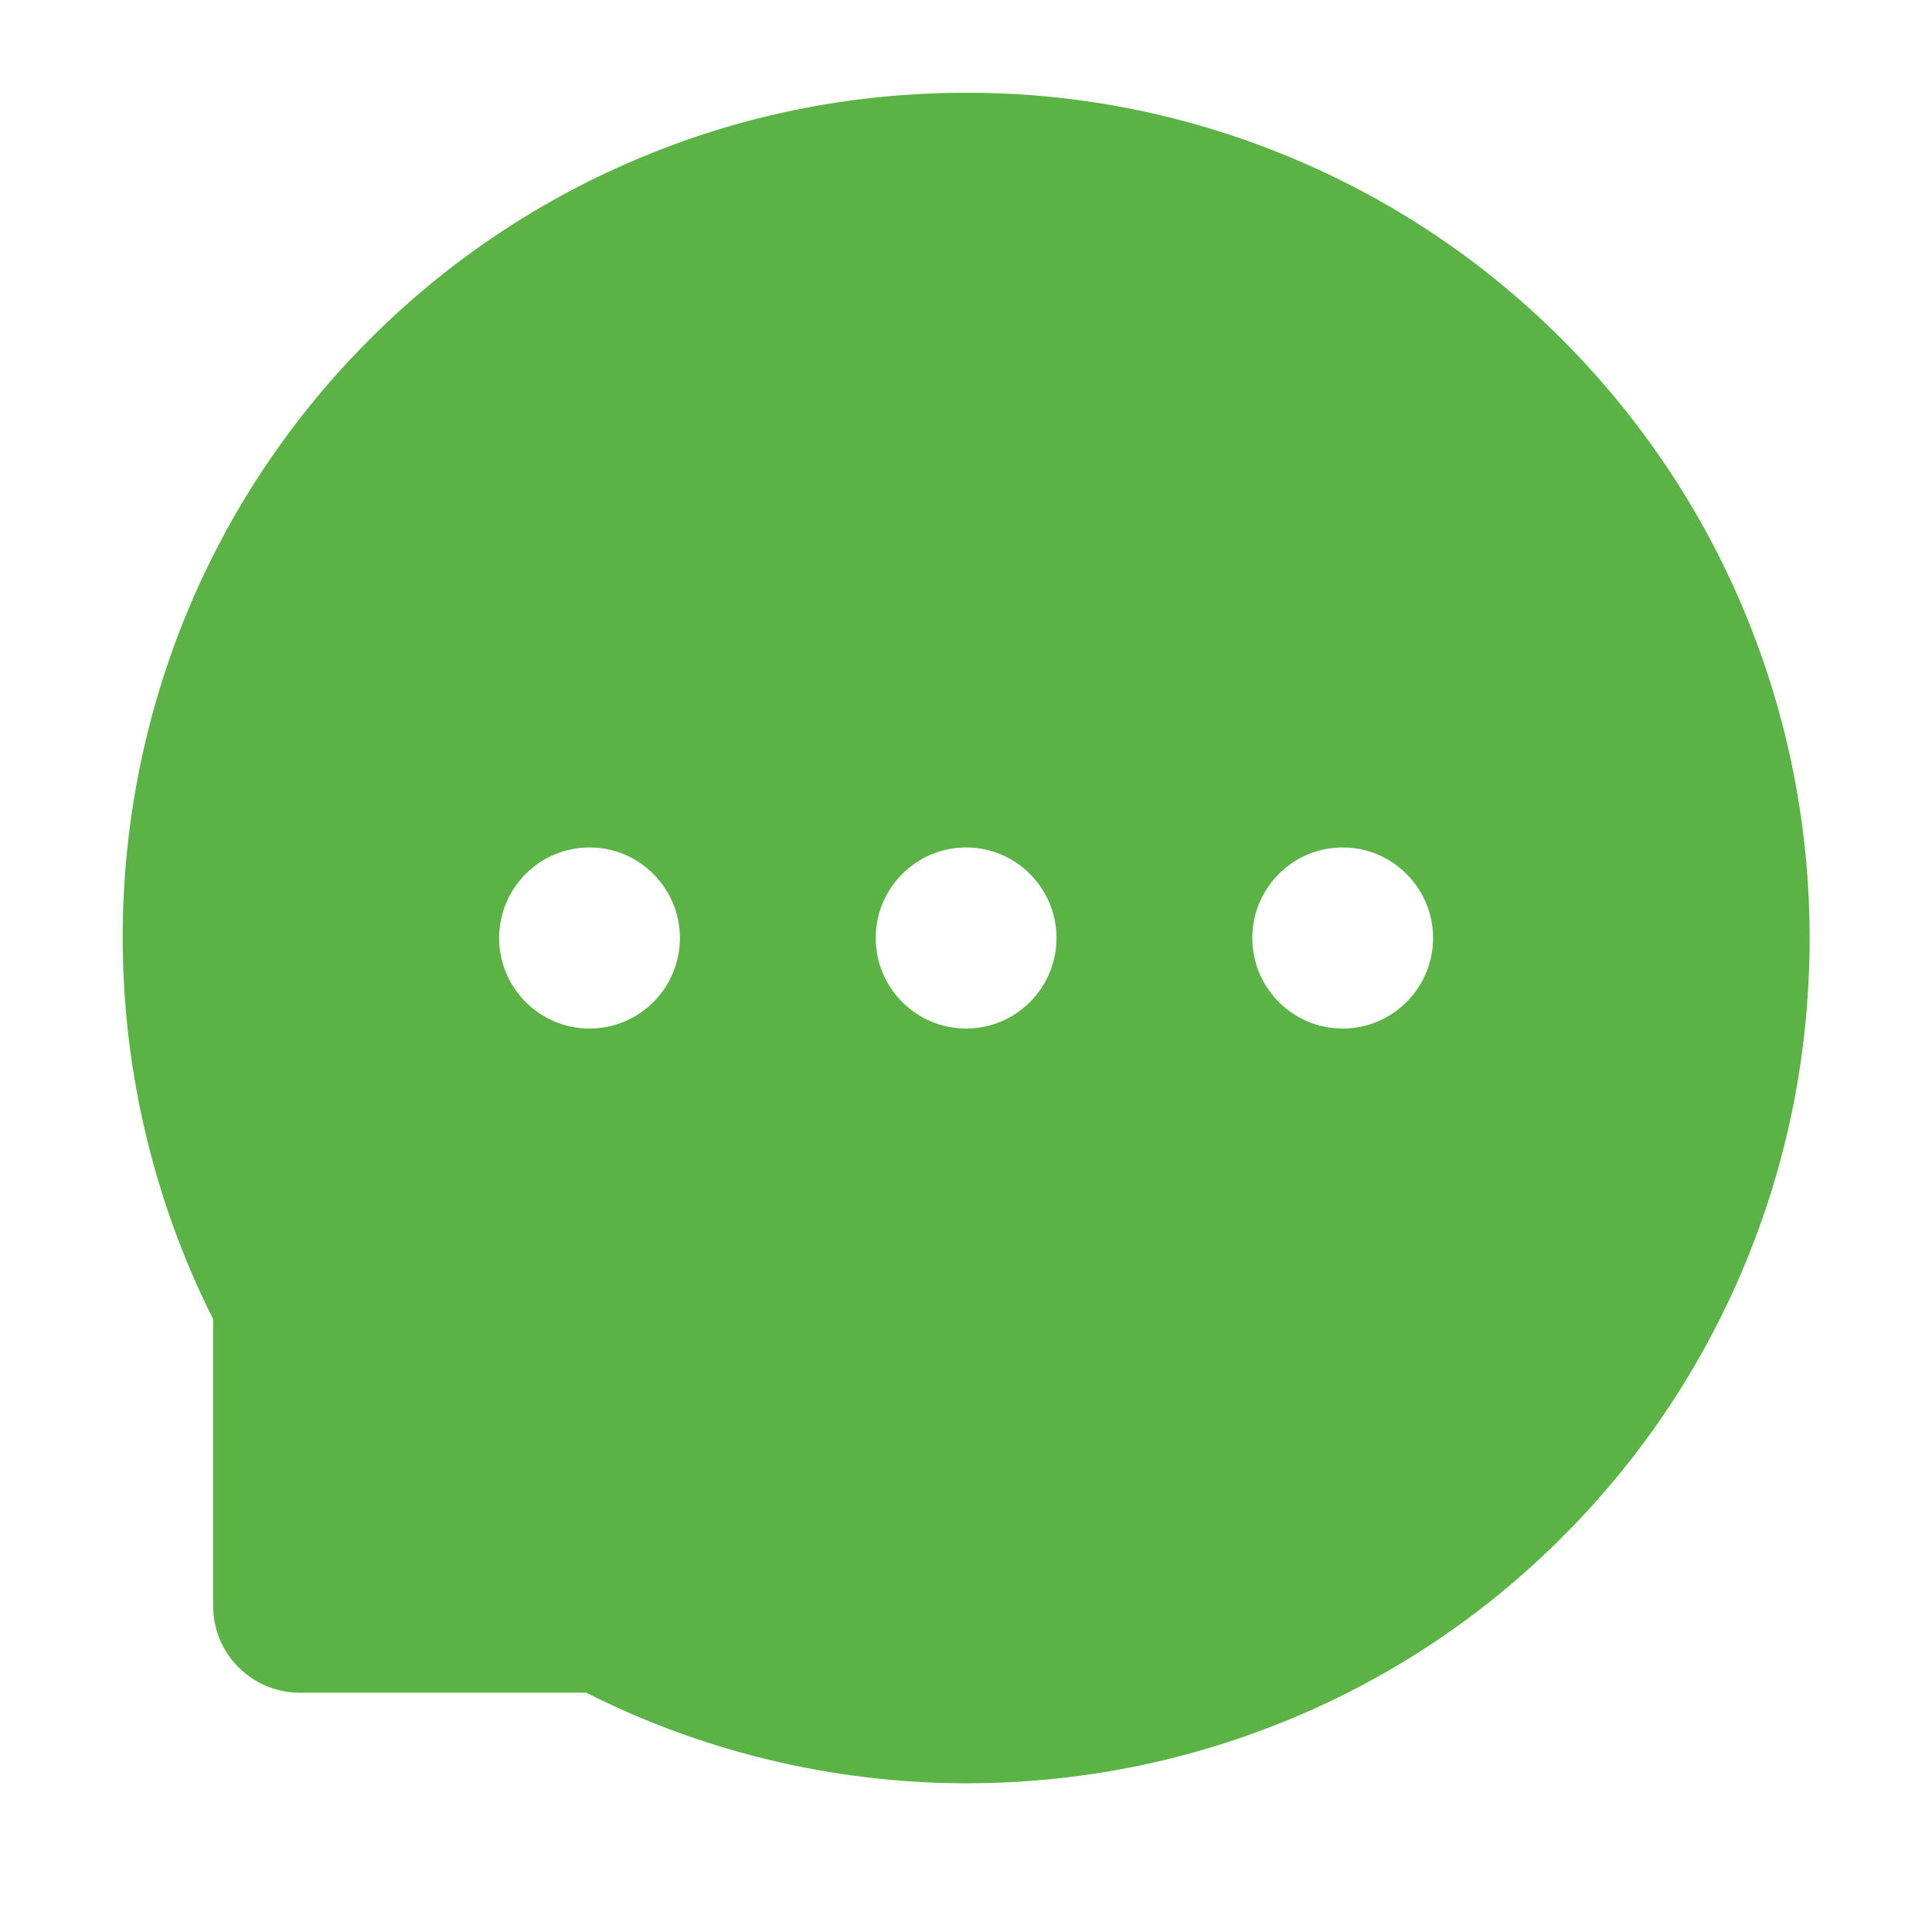 <svg width="69" height="69" viewBox="0 0 69 69" fill="none" xmlns="http://www.w3.org/2000/svg">
<g id="ant-design:message-filled">
<path id="Vector" d="M62.285 21.802C60.774 18.194 58.574 14.915 55.81 12.146C53.054 9.373 49.78 7.169 46.174 5.657C42.48 4.102 38.512 3.304 34.504 3.313H34.369C30.292 3.333 26.35 4.141 22.637 5.732C19.063 7.258 15.819 9.467 13.089 12.234C10.352 14.996 8.178 18.264 6.688 21.856C5.142 25.592 4.358 29.599 4.383 33.642C4.404 38.318 5.522 42.961 7.611 47.111V57.354C7.611 59.065 8.999 60.453 10.704 60.453H20.933C25.103 62.557 29.705 63.665 34.376 63.688H34.517C38.547 63.688 42.448 62.906 46.127 61.376C49.715 59.883 52.976 57.704 55.729 54.962C58.505 52.206 60.688 48.985 62.218 45.393C63.802 41.674 64.61 37.718 64.63 33.635C64.644 29.531 63.849 25.549 62.285 21.802ZM21.054 36.734C19.275 36.734 17.826 35.286 17.826 33.5C17.826 31.714 19.275 30.266 21.054 30.266C22.833 30.266 24.282 31.714 24.282 33.5C24.282 35.286 22.84 36.734 21.054 36.734ZM34.504 36.734C32.725 36.734 31.276 35.286 31.276 33.5C31.276 31.714 32.725 30.266 34.504 30.266C36.282 30.266 37.731 31.714 37.731 33.5C37.731 35.286 36.282 36.734 34.504 36.734ZM47.953 36.734C46.174 36.734 44.725 35.286 44.725 33.5C44.725 31.714 46.174 30.266 47.953 30.266C49.732 30.266 51.181 31.714 51.181 33.5C51.181 35.286 49.732 36.734 47.953 36.734Z" fill="#5AB344"/>
</g>
</svg>
